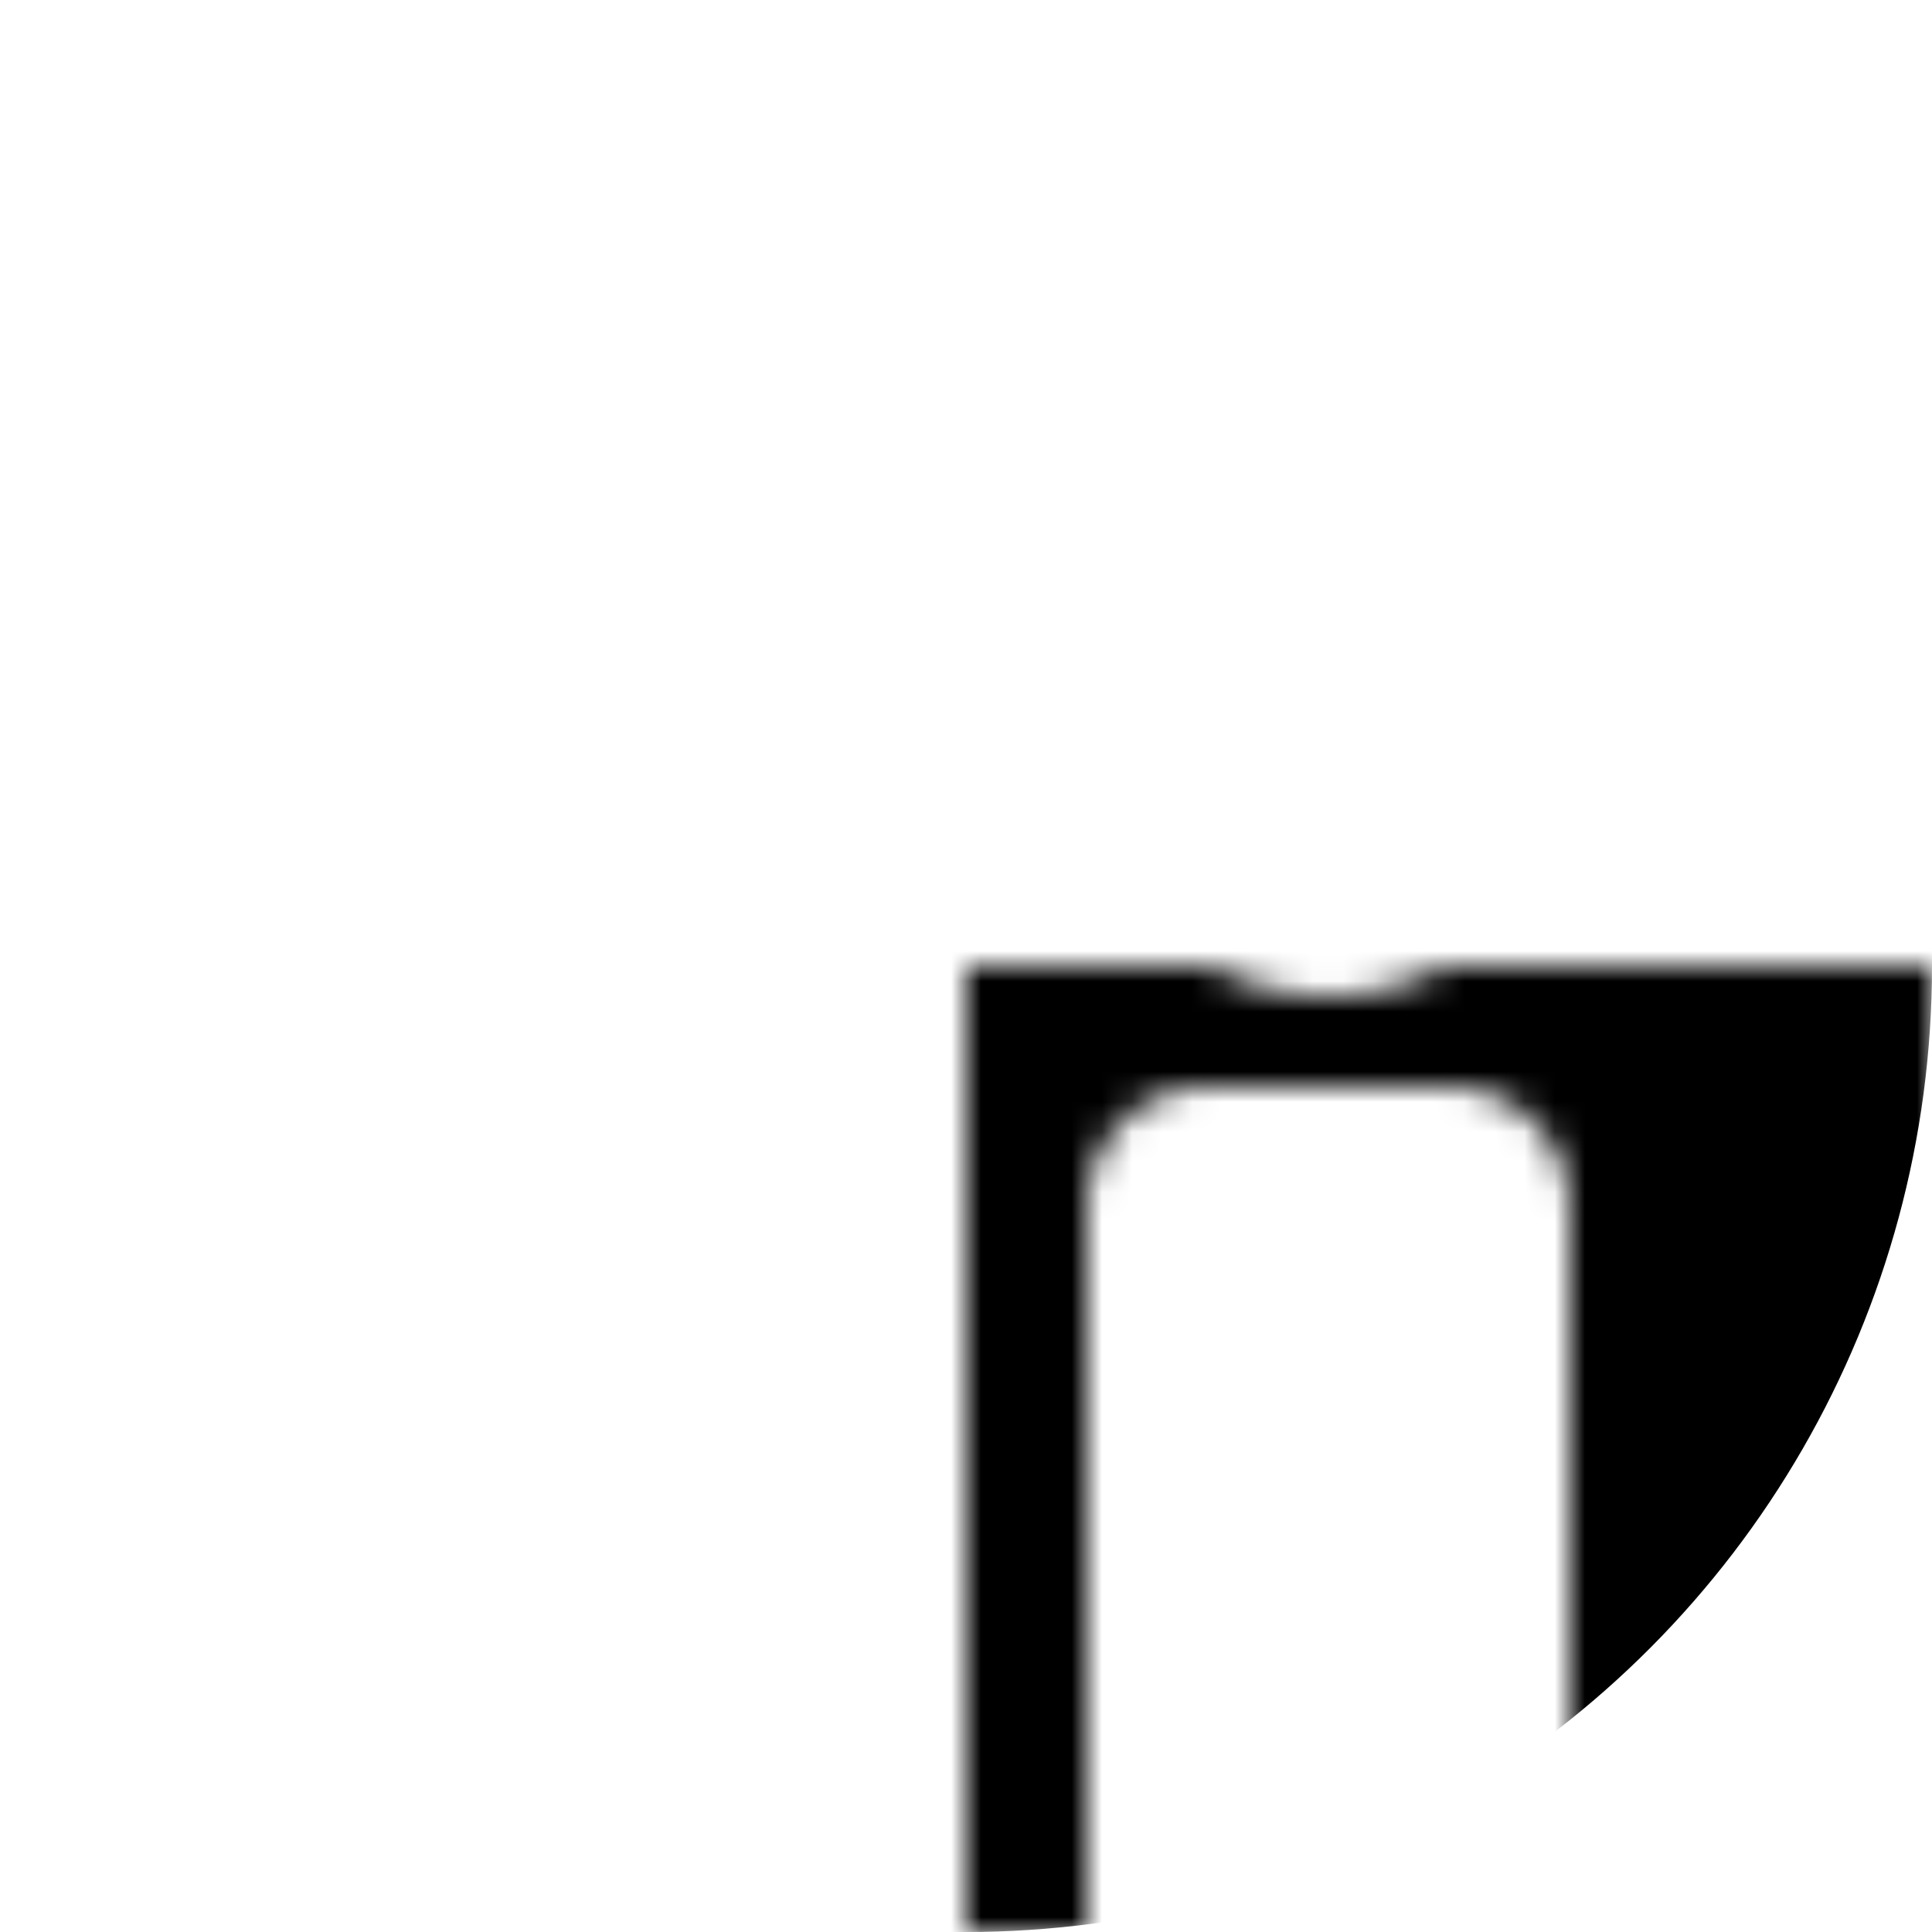 <?xml version="1.0" encoding="UTF-8" standalone="no"?>
<svg width="512" height="512" viewBox="-32 -32 64 64" xmlns="http://www.w3.org/2000/svg" overflow="auto">
<mask id="oi-person">
	<path d="m-32-32h64v64h-12v-24a4 4 0 0 0 -4 -4h-8a4 4 0 0 0 -4 4v24h-36zm44 25m-8 0a8 8 0 1 0 16 0 8 8 0 1 0-16 0" fill="#fff"/>
</mask>
<g id="oi-logo" fill="black">
	<circle cx="0" cy="0" r="32" mask="url(#oi-person)" />
</g>
</svg>